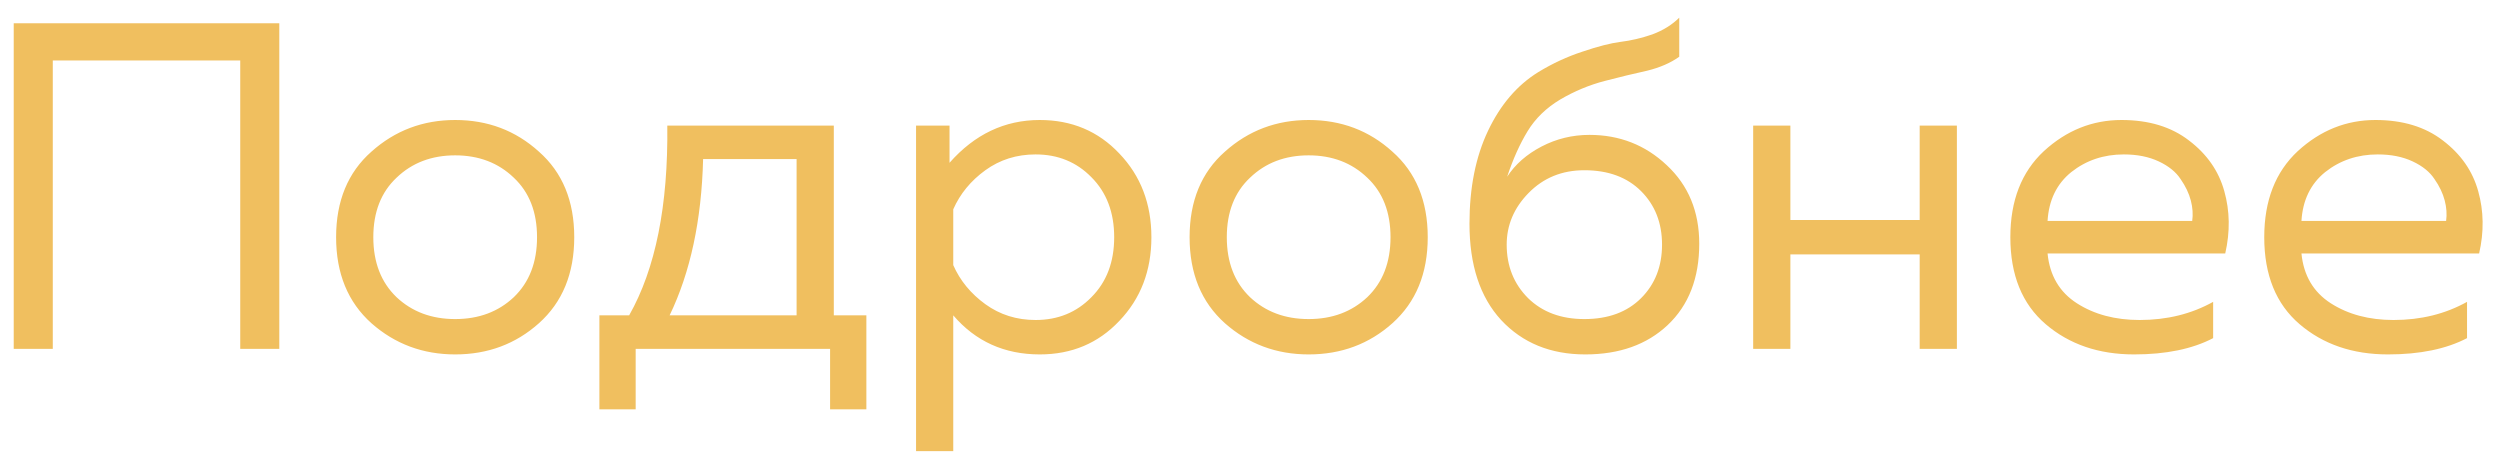 <svg width="86" height="16" viewBox="0 0 86 16" fill="none" xmlns="http://www.w3.org/2000/svg">
<path d="M1.816 12H0.472V0.8H9.608V12H8.264V2.08H1.816V12ZM12.778 11.12C11.968 10.395 11.562 9.408 11.562 8.16C11.562 6.912 11.968 5.931 12.778 5.216C13.589 4.491 14.549 4.128 15.658 4.128C16.778 4.128 17.738 4.491 18.538 5.216C19.349 5.931 19.754 6.912 19.754 8.16C19.754 9.408 19.349 10.395 18.538 11.12C17.738 11.835 16.778 12.192 15.658 12.192C14.549 12.192 13.589 11.835 12.778 11.12ZM17.674 10.224C18.208 9.712 18.474 9.024 18.474 8.16C18.474 7.296 18.208 6.613 17.674 6.112C17.141 5.6 16.469 5.344 15.658 5.344C14.848 5.344 14.176 5.6 13.642 6.112C13.109 6.613 12.842 7.296 12.842 8.16C12.842 9.024 13.109 9.712 13.642 10.224C14.176 10.725 14.848 10.976 15.658 10.976C16.469 10.976 17.141 10.725 17.674 10.224ZM21.867 14.08H20.619V10.848H21.643C22.55 9.248 22.987 7.072 22.955 4.32H28.683V10.848H29.803V14.08H28.555V12H21.867V14.08ZM24.187 5.472C24.134 7.573 23.75 9.365 23.035 10.848H27.403V5.472H24.187ZM32.664 5.6C33.528 4.619 34.563 4.128 35.768 4.128C36.867 4.128 37.779 4.512 38.504 5.28C39.24 6.048 39.608 7.008 39.608 8.16C39.608 9.312 39.24 10.272 38.504 11.04C37.779 11.808 36.867 12.192 35.768 12.192C34.552 12.192 33.56 11.744 32.792 10.848V15.52H31.512V4.32H32.664V5.6ZM37.544 10.224C38.067 9.701 38.328 9.013 38.328 8.16C38.328 7.307 38.067 6.619 37.544 6.096C37.032 5.573 36.392 5.312 35.624 5.312C34.974 5.312 34.398 5.493 33.896 5.856C33.395 6.219 33.027 6.667 32.792 7.2V9.12C33.027 9.653 33.395 10.101 33.896 10.464C34.398 10.827 34.974 11.008 35.624 11.008C36.392 11.008 37.032 10.747 37.544 10.224ZM42.138 11.12C41.327 10.395 40.922 9.408 40.922 8.16C40.922 6.912 41.327 5.931 42.138 5.216C42.948 4.491 43.908 4.128 45.018 4.128C46.138 4.128 47.098 4.491 47.898 5.216C48.708 5.931 49.114 6.912 49.114 8.16C49.114 9.408 48.708 10.395 47.898 11.12C47.098 11.835 46.138 12.192 45.018 12.192C43.908 12.192 42.948 11.835 42.138 11.12ZM47.034 10.224C47.567 9.712 47.834 9.024 47.834 8.16C47.834 7.296 47.567 6.613 47.034 6.112C46.5 5.6 45.828 5.344 45.018 5.344C44.207 5.344 43.535 5.6 43.002 6.112C42.468 6.613 42.202 7.296 42.202 8.16C42.202 9.024 42.468 9.712 43.002 10.224C43.535 10.725 44.207 10.976 45.018 10.976C45.828 10.976 46.5 10.725 47.034 10.224ZM58.454 8.384C58.454 9.568 58.091 10.501 57.366 11.184C56.651 11.856 55.707 12.192 54.534 12.192C53.339 12.192 52.374 11.797 51.638 11.008C50.912 10.219 50.55 9.115 50.55 7.696C50.55 6.459 50.763 5.392 51.19 4.496C51.616 3.6 52.192 2.928 52.918 2.48C53.408 2.181 53.915 1.947 54.438 1.776C54.971 1.595 55.408 1.483 55.75 1.44C56.102 1.397 56.464 1.312 56.838 1.184C57.211 1.045 57.52 0.853 57.766 0.608V1.952C57.467 2.165 57.099 2.325 56.662 2.432C56.224 2.528 55.739 2.645 55.206 2.784C54.672 2.923 54.16 3.136 53.67 3.424C53.19 3.712 52.816 4.075 52.55 4.512C52.283 4.949 52.048 5.472 51.846 6.08C52.123 5.653 52.518 5.307 53.03 5.04C53.542 4.773 54.091 4.64 54.678 4.64C55.712 4.64 56.598 4.987 57.334 5.68C58.08 6.373 58.454 7.275 58.454 8.384ZM51.83 8.416C51.83 9.152 52.075 9.765 52.566 10.256C53.056 10.736 53.702 10.976 54.502 10.976C55.323 10.976 55.974 10.736 56.454 10.256C56.934 9.776 57.174 9.163 57.174 8.416C57.174 7.669 56.934 7.056 56.454 6.576C55.974 6.096 55.323 5.856 54.502 5.856C53.734 5.856 53.094 6.117 52.582 6.64C52.08 7.152 51.83 7.744 51.83 8.416ZM61.589 12H60.309V4.32H61.589V7.568H66.037V4.32H67.317V12H66.037V8.752H61.589V12ZM69.156 8.16C69.156 6.901 69.54 5.915 70.308 5.2C71.087 4.485 71.977 4.128 72.98 4.128C73.919 4.128 74.692 4.363 75.3 4.832C75.919 5.301 76.324 5.883 76.516 6.576C76.708 7.259 76.719 7.973 76.548 8.72H70.436C70.511 9.477 70.847 10.048 71.444 10.432C72.041 10.816 72.761 11.008 73.604 11.008C74.543 11.008 75.385 10.8 76.132 10.384V11.632C75.417 12.005 74.511 12.192 73.412 12.192C72.196 12.192 71.183 11.845 70.372 11.152C69.561 10.459 69.156 9.461 69.156 8.16ZM75.412 7.6C75.444 7.376 75.428 7.141 75.364 6.896C75.3 6.651 75.183 6.405 75.012 6.16C74.852 5.915 74.601 5.712 74.26 5.552C73.919 5.392 73.519 5.312 73.06 5.312C72.367 5.312 71.764 5.515 71.252 5.92C70.751 6.325 70.479 6.885 70.436 7.6H75.412ZM77.89 8.16C77.89 6.901 78.274 5.915 79.042 5.2C79.821 4.485 80.712 4.128 81.714 4.128C82.653 4.128 83.426 4.363 84.034 4.832C84.653 5.301 85.058 5.883 85.25 6.576C85.442 7.259 85.453 7.973 85.282 8.72H79.17C79.245 9.477 79.581 10.048 80.178 10.432C80.776 10.816 81.496 11.008 82.338 11.008C83.277 11.008 84.12 10.8 84.866 10.384V11.632C84.152 12.005 83.245 12.192 82.146 12.192C80.93 12.192 79.917 11.845 79.106 11.152C78.296 10.459 77.89 9.461 77.89 8.16ZM84.146 7.6C84.178 7.376 84.162 7.141 84.098 6.896C84.034 6.651 83.917 6.405 83.746 6.16C83.586 5.915 83.336 5.712 82.994 5.552C82.653 5.392 82.253 5.312 81.794 5.312C81.101 5.312 80.498 5.515 79.986 5.92C79.485 6.325 79.213 6.885 79.17 7.6H84.146Z" fill="#F0BF5F"/>
</svg>
